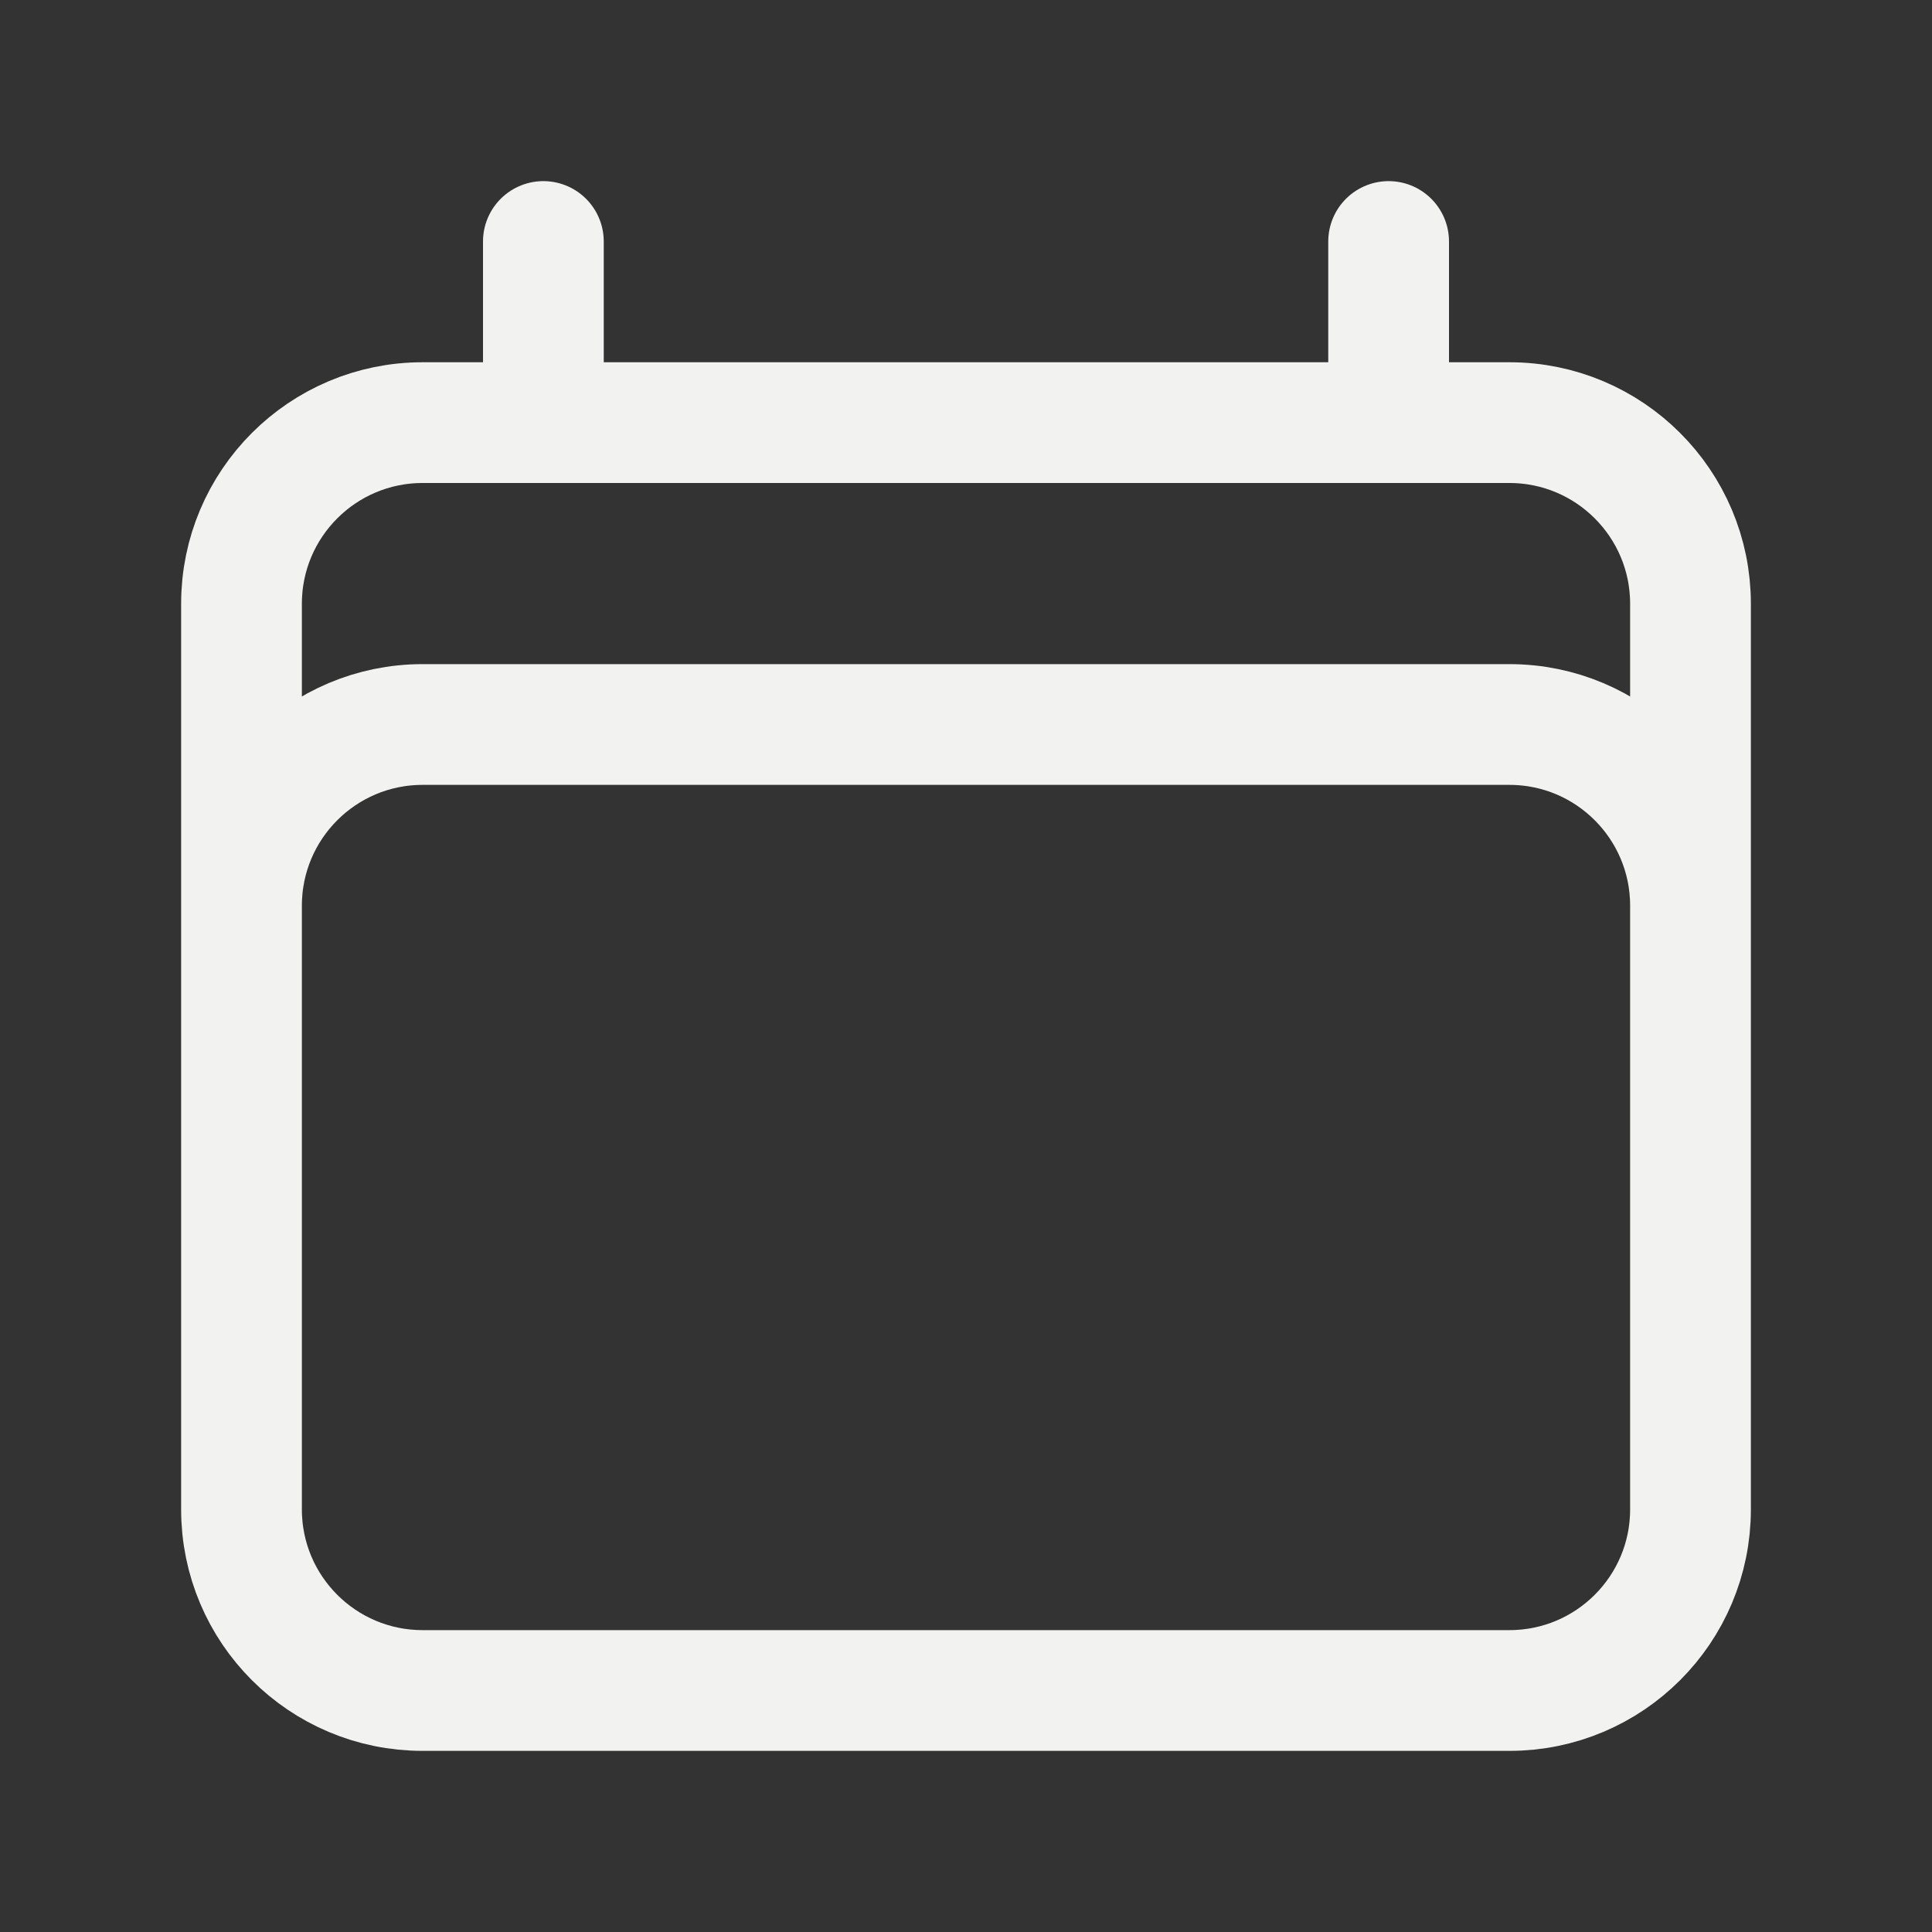 <svg width="24" height="24" viewBox="0 0 24 24" fill="none" xmlns="http://www.w3.org/2000/svg">
<rect x="0" y="0" width="24" height="24" fill="#333333" stroke="none"/>
<path d="M6.75 3V5.25M17.25 3V5.25M3 18.75V7.5C3 6.258 4.007 5.25 5.25 5.25H18.75C19.993 5.25 21 6.258 21 7.5V18.75M3 18.75C3 19.993 4.007 21 5.25 21H18.75C19.993 21 21 19.993 21 18.75M3 18.75V11.251C3 10.008 4.007 9 5.25 9H18.75C19.993 9 21 10.008 21 11.251V18.75" stroke="#F2F2F0" stroke-width="1.5" stroke-linecap="round" stroke-linejoin="round"/>
</svg>
